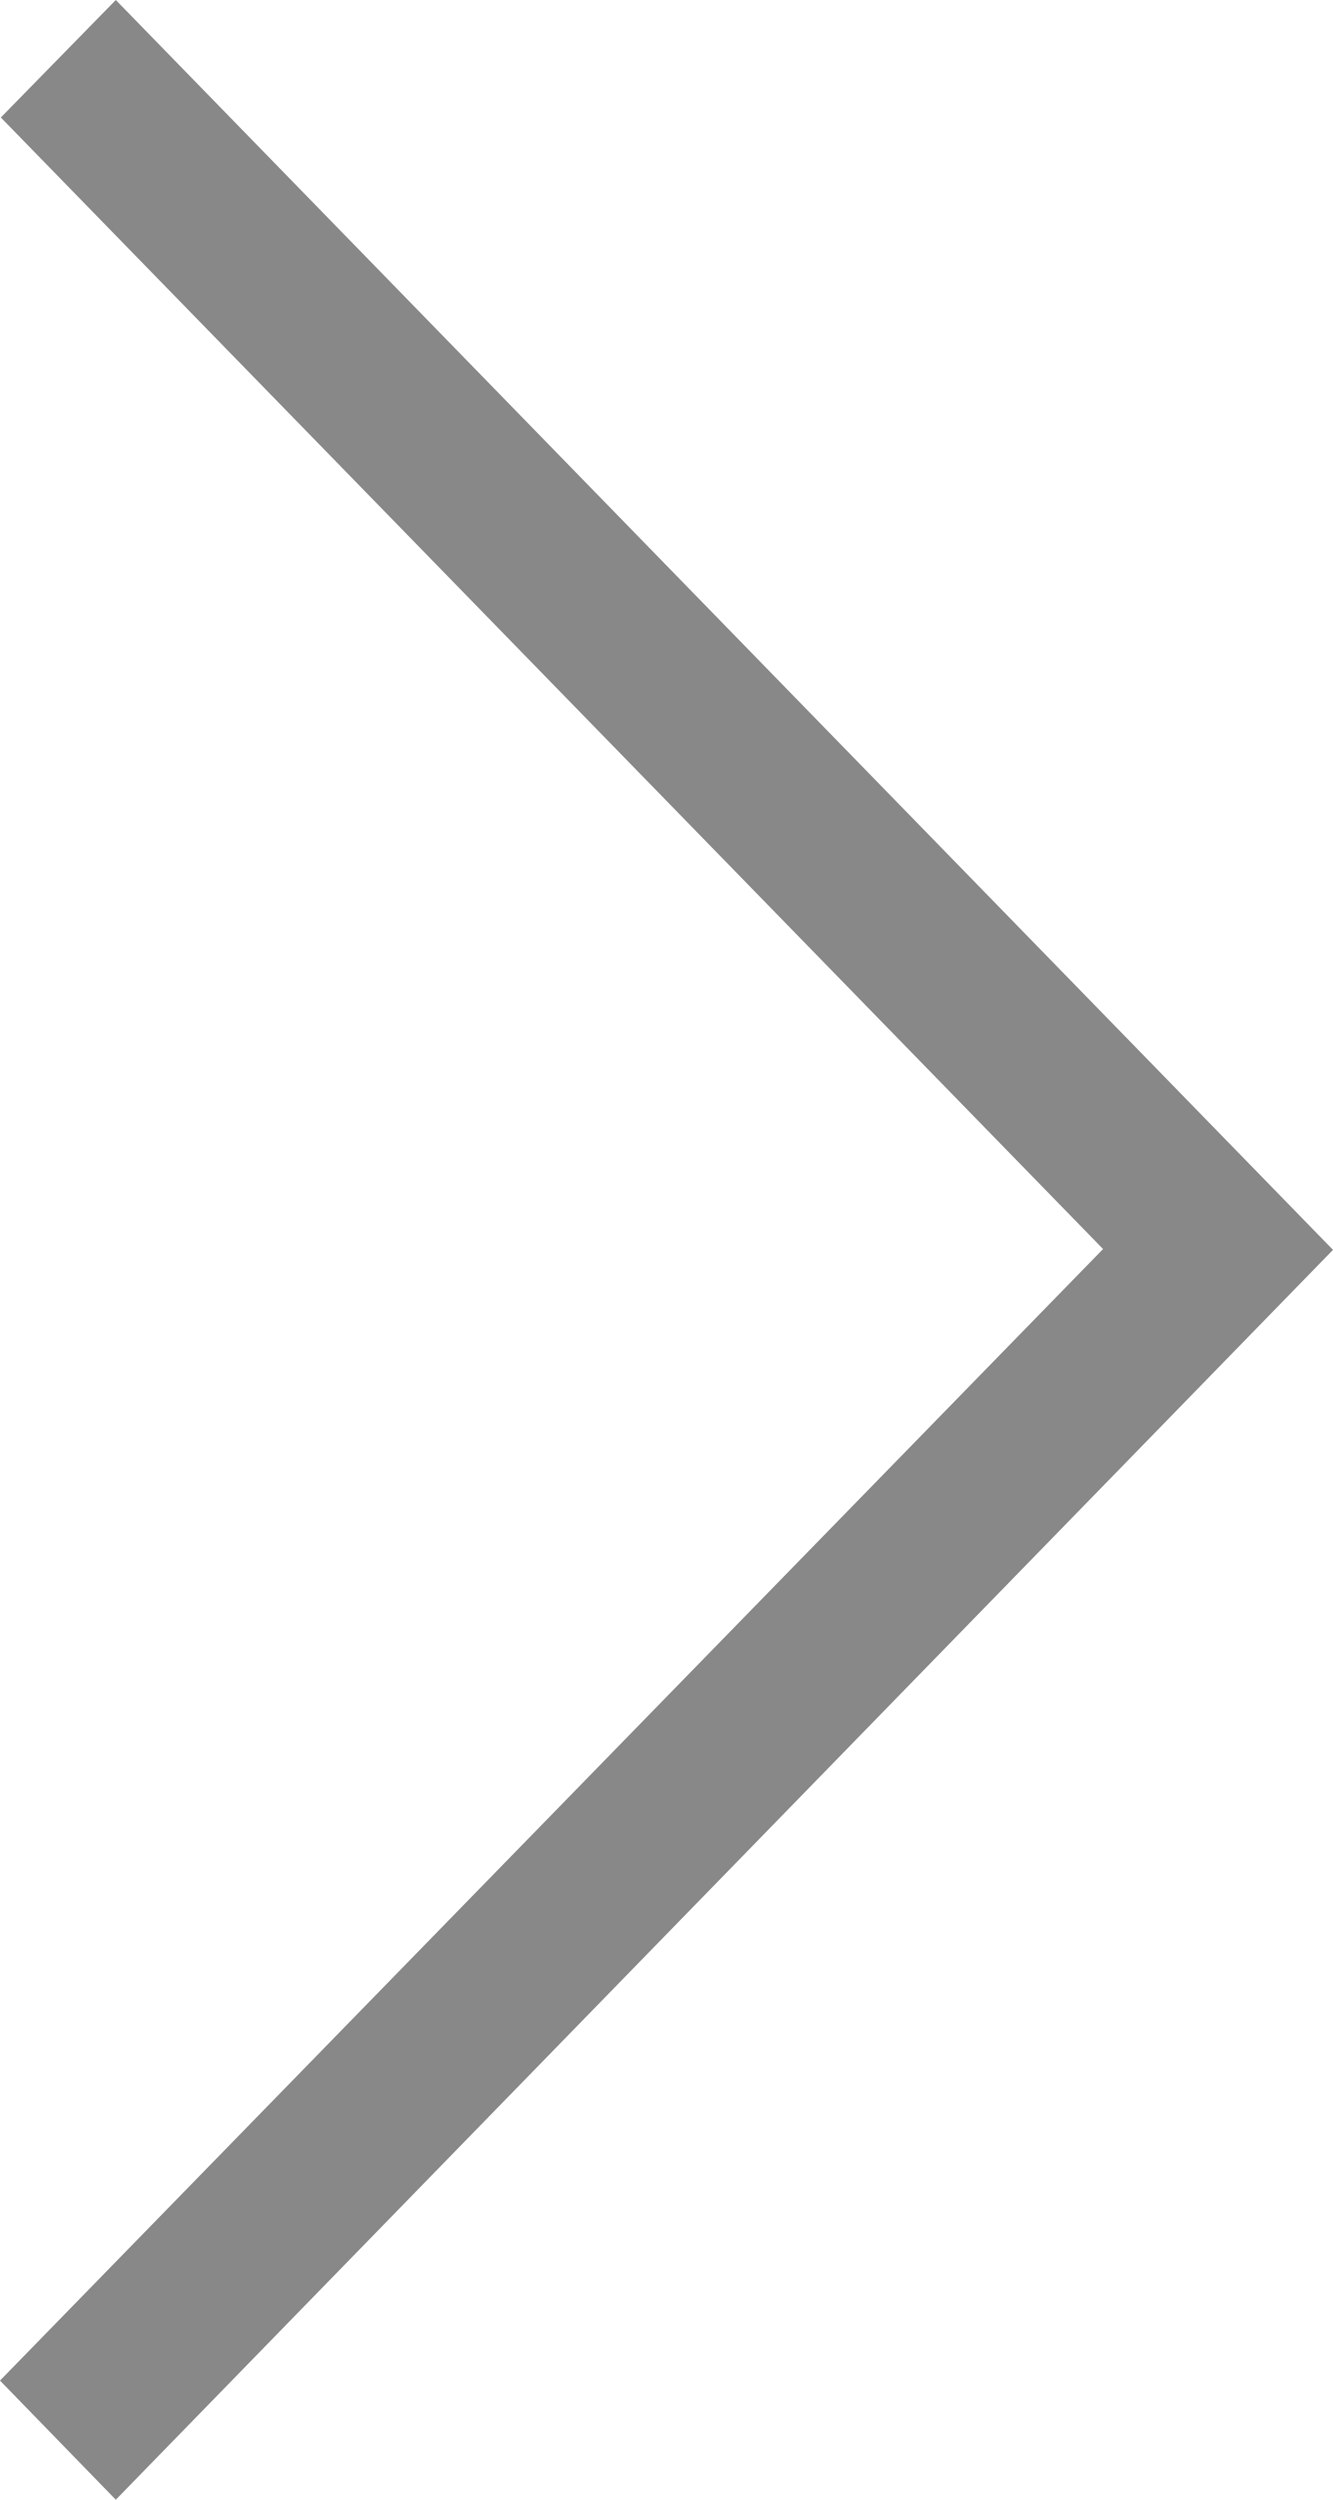 <svg xmlns="http://www.w3.org/2000/svg" width="16" height="30" viewBox="0 0 16 30">
  <defs>
    <style>
      .a {
        fill: #888;
        fill-rule: evenodd;
      }
    </style>
  </defs>
  <title>Arrow-Right-Normal</title>
  <polygon class="a" points="1.39 0 16 15 1.39 30 0 28.57 13.24 14.99 0.01 1.41 1.39 0"/>
</svg>
